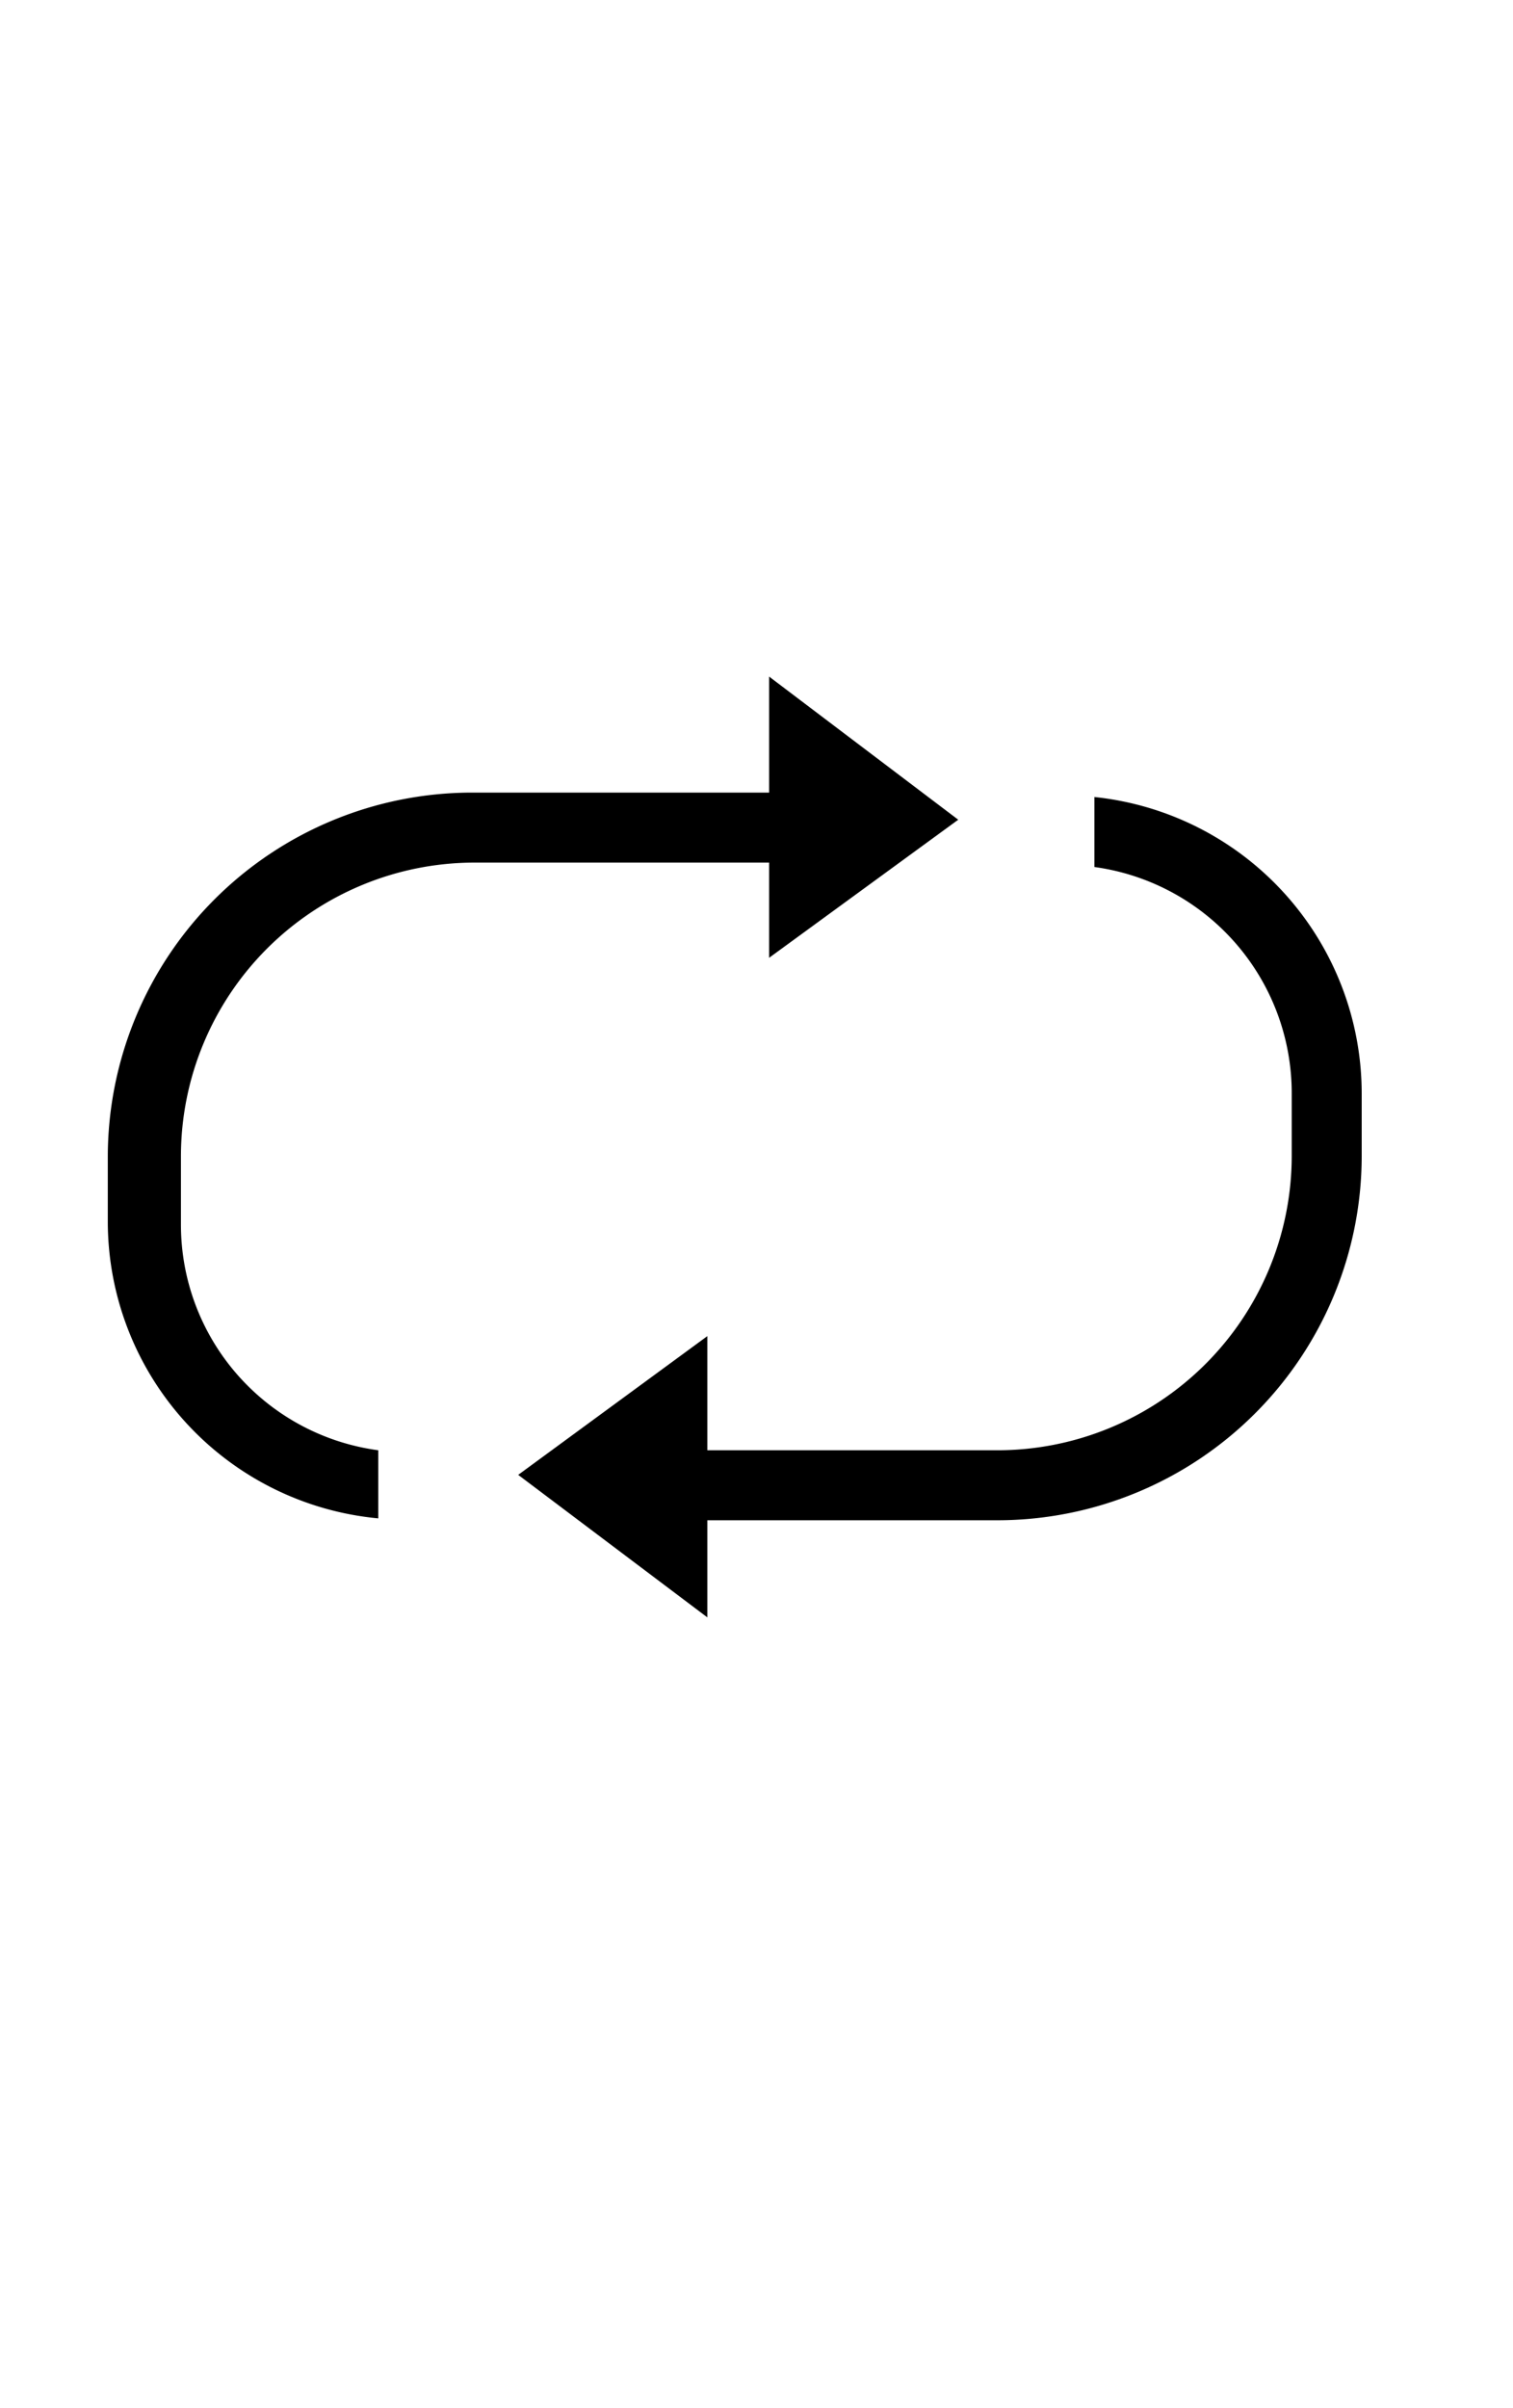 <svg id="Layer_1" data-name="Layer 1" xmlns="http://www.w3.org/2000/svg" viewBox="0 0 24 38.19"><defs><style>.cls-1{fill:none;}</style></defs><title>Group 2</title><rect id="bound" class="cls-1" x="2.05" y="8.73" width="19.11" height="19.11"/><path d="M7.48,12.57a5.78,5.78,0,0,0-5.77,5.77v1.05A4.73,4.73,0,0,0,6,24.08V23a3.61,3.61,0,0,1-3.13-3.58V18.34a4.66,4.66,0,0,1,4.66-4.66h4.67v1.51l3-2.19-3-2.27,0,1.84Z"/><path d="M11.22,21.19l-3,2.2,3,2.26,0-1.54h4.61a5.78,5.78,0,0,0,5.77-5.77v-1a4.73,4.73,0,0,0-4.24-4.7v1.11a3.62,3.62,0,0,1,3.13,3.59v1A4.67,4.67,0,0,1,15.83,23H11.22Z"/></svg>